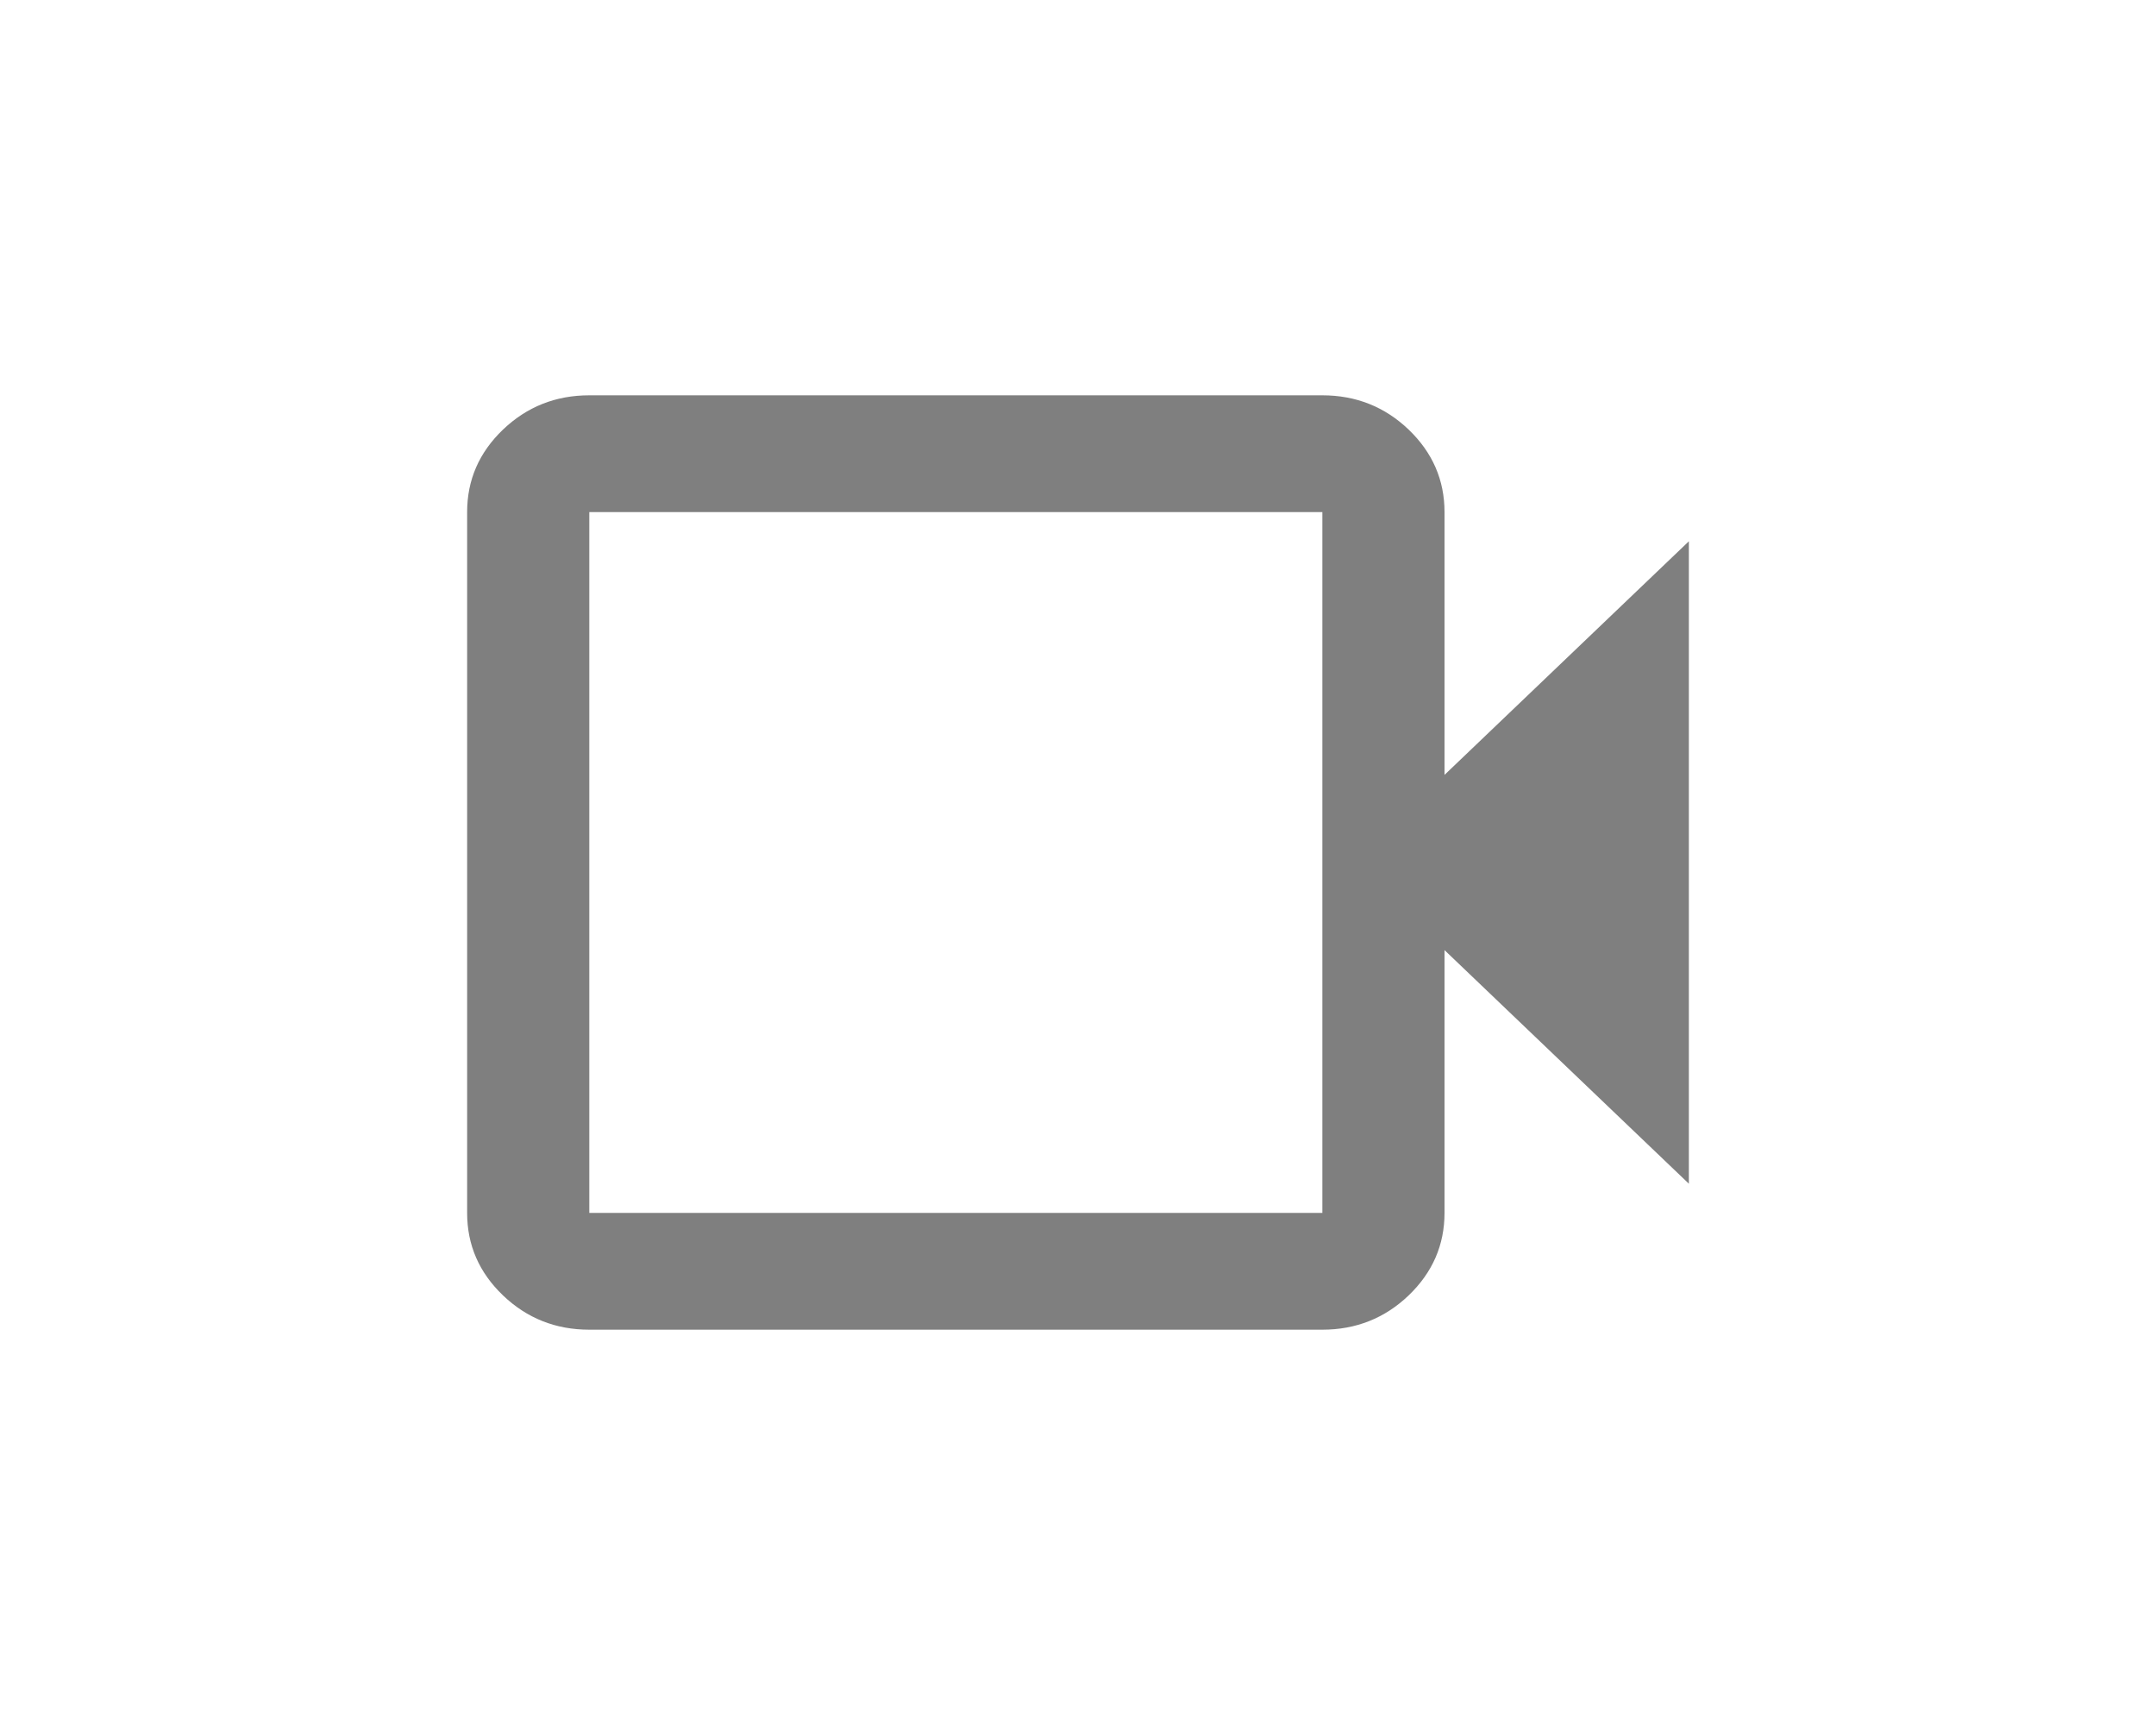 <svg width="30" height="24" viewBox="0 0 30 24" fill="none" xmlns="http://www.w3.org/2000/svg">
<path d="M8.2 18.5C7.732 18.5 7.332 18.341 6.999 18.023C6.666 17.704 6.5 17.322 6.5 16.875V7.125C6.5 6.678 6.666 6.296 6.999 5.977C7.332 5.659 7.732 5.5 8.2 5.5H18.4C18.867 5.5 19.268 5.659 19.601 5.977C19.933 6.296 20.1 6.678 20.1 7.125V10.781L23.5 7.531V16.469L20.1 13.219V16.875C20.1 17.322 19.933 17.704 19.601 18.023C19.268 18.341 18.867 18.5 18.4 18.5H8.2ZM8.2 16.875H18.4V7.125H8.2V16.875Z" fill="black" fill-opacity="0.5"/>
</svg>
